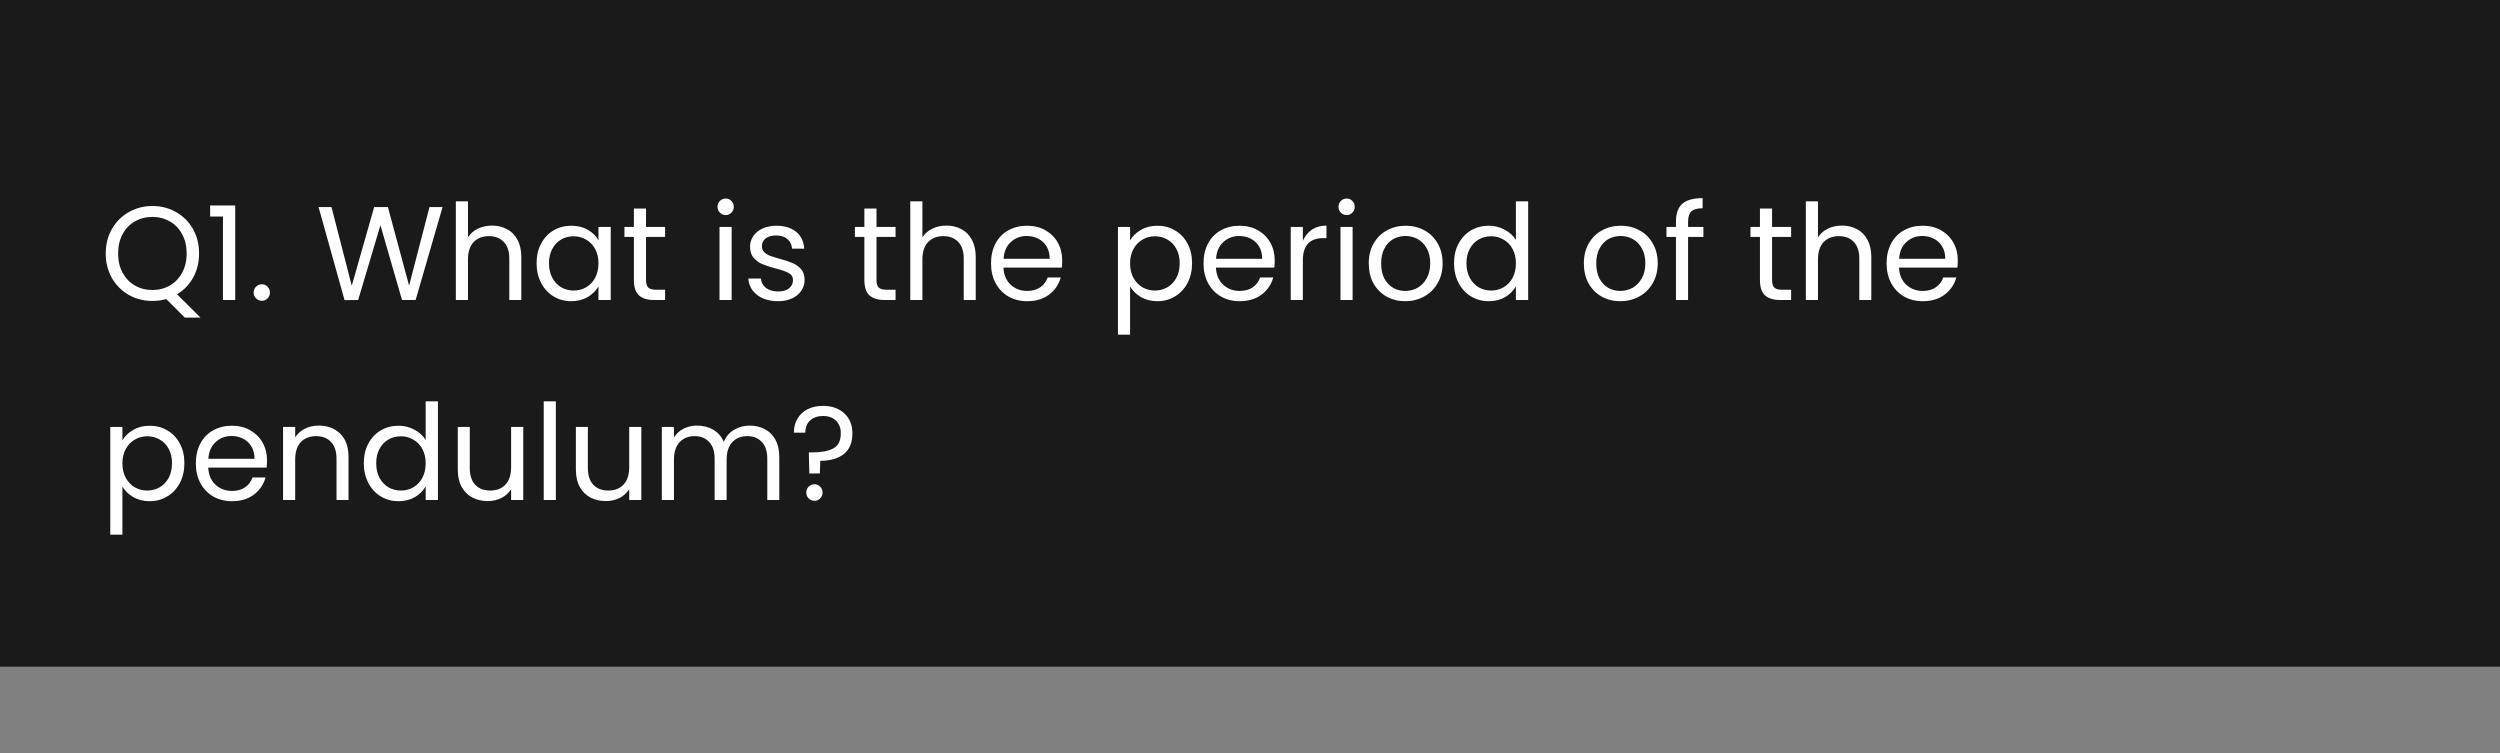 <svg width="375" height="113" viewBox="0 0 375 113" fill="none" xmlns="http://www.w3.org/2000/svg">
<rect x="0" y="0" width="375" height="113" fill="#808080" stroke="none"/>
<rect width="375" height="100" fill="black" fill-opacity="0.8"/>
<path d="M27.72 47.64L24.94 44.86C24.26 45.047 23.567 45.14 22.86 45.14C21.567 45.14 20.387 44.84 19.32 44.24C18.253 43.627 17.407 42.78 16.78 41.7C16.167 40.607 15.86 39.38 15.86 38.02C15.86 36.66 16.167 35.44 16.78 34.36C17.407 33.267 18.253 32.42 19.32 31.82C20.387 31.207 21.567 30.9 22.86 30.9C24.167 30.9 25.353 31.207 26.42 31.82C27.487 32.42 28.327 33.26 28.94 34.34C29.553 35.42 29.86 36.647 29.86 38.02C29.86 39.353 29.567 40.553 28.98 41.62C28.393 42.687 27.587 43.527 26.56 44.14L30.08 47.64H27.72ZM17.72 38.02C17.72 39.113 17.94 40.073 18.38 40.9C18.833 41.727 19.447 42.367 20.22 42.82C21.007 43.273 21.887 43.5 22.86 43.5C23.833 43.5 24.707 43.273 25.48 42.82C26.267 42.367 26.88 41.727 27.32 40.9C27.773 40.073 28 39.113 28 38.02C28 36.927 27.773 35.967 27.32 35.14C26.88 34.3 26.267 33.66 25.48 33.22C24.707 32.767 23.833 32.54 22.86 32.54C21.887 32.54 21.007 32.767 20.22 33.22C19.447 33.66 18.833 34.3 18.38 35.14C17.94 35.967 17.72 36.927 17.72 38.02ZM31.522 32.48V30.82H35.282V45H33.442V32.48H31.522ZM39.288 45.12C38.941 45.12 38.648 45 38.408 44.76C38.168 44.52 38.048 44.227 38.048 43.88C38.048 43.533 38.168 43.24 38.408 43C38.648 42.76 38.941 42.64 39.288 42.64C39.621 42.64 39.901 42.76 40.128 43C40.368 43.24 40.488 43.533 40.488 43.88C40.488 44.227 40.368 44.52 40.128 44.76C39.901 45 39.621 45.12 39.288 45.12ZM66.384 31.06L62.344 45H60.304L57.064 33.78L53.724 45L51.684 45.02L47.784 31.06H49.724L52.764 42.86L56.124 31.06H58.184L61.364 42.84L64.424 31.06H66.384ZM73.816 33.84C74.643 33.84 75.389 34.02 76.056 34.38C76.723 34.727 77.243 35.253 77.616 35.96C78.003 36.667 78.196 37.527 78.196 38.54V45H76.396V38.8C76.396 37.707 76.123 36.873 75.576 36.3C75.029 35.713 74.283 35.42 73.336 35.42C72.376 35.42 71.609 35.72 71.036 36.32C70.476 36.92 70.196 37.793 70.196 38.94V45H68.376V30.2H70.196V35.6C70.556 35.04 71.049 34.607 71.676 34.3C72.316 33.993 73.029 33.84 73.816 33.84ZM80.489 39.48C80.489 38.36 80.716 37.38 81.169 36.54C81.622 35.687 82.242 35.027 83.029 34.56C83.829 34.093 84.716 33.86 85.689 33.86C86.649 33.86 87.482 34.067 88.189 34.48C88.896 34.893 89.422 35.413 89.769 36.04V34.04H91.609V45H89.769V42.96C89.409 43.6 88.869 44.133 88.149 44.56C87.442 44.973 86.616 45.18 85.669 45.18C84.696 45.18 83.816 44.94 83.029 44.46C82.242 43.98 81.622 43.307 81.169 42.44C80.716 41.573 80.489 40.587 80.489 39.48ZM89.769 39.5C89.769 38.673 89.602 37.953 89.269 37.34C88.936 36.727 88.482 36.26 87.909 35.94C87.349 35.607 86.729 35.44 86.049 35.44C85.369 35.44 84.749 35.6 84.189 35.92C83.629 36.24 83.182 36.707 82.849 37.32C82.516 37.933 82.349 38.653 82.349 39.48C82.349 40.32 82.516 41.053 82.849 41.68C83.182 42.293 83.629 42.767 84.189 43.1C84.749 43.42 85.369 43.58 86.049 43.58C86.729 43.58 87.349 43.42 87.909 43.1C88.482 42.767 88.936 42.293 89.269 41.68C89.602 41.053 89.769 40.327 89.769 39.5ZM96.904 35.54V42C96.904 42.533 97.018 42.913 97.245 43.14C97.471 43.353 97.865 43.46 98.424 43.46H99.764V45H98.124C97.111 45 96.351 44.767 95.844 44.3C95.338 43.833 95.085 43.067 95.085 42V35.54H93.665V34.04H95.085V31.28H96.904V34.04H99.764V35.54H96.904ZM108.867 32.26C108.52 32.26 108.227 32.14 107.987 31.9C107.747 31.66 107.627 31.367 107.627 31.02C107.627 30.673 107.747 30.38 107.987 30.14C108.227 29.9 108.52 29.78 108.867 29.78C109.2 29.78 109.48 29.9 109.707 30.14C109.947 30.38 110.067 30.673 110.067 31.02C110.067 31.367 109.947 31.66 109.707 31.9C109.48 32.14 109.2 32.26 108.867 32.26ZM109.747 34.04V45H107.927V34.04H109.747ZM116.709 45.18C115.869 45.18 115.115 45.04 114.449 44.76C113.795 44.467 113.275 44.067 112.889 43.56C112.502 43.04 112.289 42.447 112.249 41.78H114.129C114.182 42.353 114.435 42.82 114.889 43.18C115.355 43.54 115.962 43.72 116.709 43.72C117.415 43.72 117.962 43.567 118.349 43.26C118.749 42.94 118.949 42.527 118.949 42.02C118.949 41.54 118.735 41.187 118.309 40.96C117.882 40.72 117.222 40.487 116.329 40.26C115.515 40.047 114.855 39.833 114.349 39.62C113.842 39.407 113.409 39.093 113.049 38.68C112.689 38.253 112.509 37.693 112.509 37C112.509 36.427 112.669 35.9 112.989 35.42C113.309 34.94 113.769 34.56 114.369 34.28C114.982 34 115.689 33.86 116.489 33.86C117.702 33.86 118.682 34.167 119.429 34.78C120.175 35.393 120.575 36.233 120.629 37.3H118.809C118.769 36.7 118.535 36.22 118.109 35.86C117.695 35.5 117.135 35.32 116.429 35.32C115.762 35.32 115.235 35.467 114.849 35.76C114.475 36.053 114.289 36.44 114.289 36.92C114.289 37.293 114.409 37.6 114.649 37.84C114.889 38.067 115.182 38.247 115.529 38.38C115.875 38.5 116.369 38.653 117.009 38.84C117.809 39.053 118.449 39.267 118.929 39.48C119.409 39.68 119.822 39.98 120.169 40.38C120.515 40.78 120.689 41.313 120.689 41.98C120.689 42.593 120.522 43.14 120.189 43.62C119.869 44.1 119.409 44.48 118.809 44.76C118.209 45.04 117.509 45.18 116.709 45.18ZM131.475 35.54V42C131.475 42.533 131.588 42.913 131.815 43.14C132.042 43.353 132.435 43.46 132.995 43.46H134.335V45H132.695C131.682 45 130.922 44.767 130.415 44.3C129.908 43.833 129.655 43.067 129.655 42V35.54H128.235V34.04H129.655V31.28H131.475V34.04H134.335V35.54H131.475ZM141.98 33.84C142.807 33.84 143.553 34.02 144.22 34.38C144.887 34.727 145.407 35.253 145.78 35.96C146.167 36.667 146.36 37.527 146.36 38.54V45H144.56V38.8C144.56 37.707 144.287 36.873 143.74 36.3C143.193 35.713 142.447 35.42 141.5 35.42C140.54 35.42 139.773 35.72 139.2 36.32C138.64 36.92 138.36 37.793 138.36 38.94V45H136.54V30.2H138.36V35.6C138.72 35.04 139.213 34.607 139.84 34.3C140.48 33.993 141.193 33.84 141.98 33.84ZM159.333 39.06C159.333 39.393 159.313 39.753 159.273 40.14H150.513C150.566 41.22 150.926 42.073 151.593 42.7C152.273 43.327 153.1 43.64 154.073 43.64C154.86 43.64 155.513 43.46 156.033 43.1C156.566 42.727 156.94 42.233 157.153 41.62H159.113C158.82 42.673 158.233 43.533 157.353 44.2C156.473 44.853 155.38 45.18 154.073 45.18C153.033 45.18 152.1 44.947 151.273 44.48C150.46 44.013 149.82 43.353 149.353 42.5C148.886 41.633 148.653 40.633 148.653 39.5C148.653 38.367 148.88 37.373 149.333 36.52C149.786 35.667 150.42 35.013 151.233 34.56C152.06 34.093 153.006 33.86 154.073 33.86C155.113 33.86 156.026 34.087 156.813 34.54C157.613 34.993 158.233 35.613 158.673 36.4C159.113 37.187 159.333 38.073 159.333 39.06ZM157.453 38.82C157.453 38.1 157.3 37.487 156.993 36.98C156.686 36.46 156.266 36.067 155.733 35.8C155.213 35.533 154.633 35.4 153.993 35.4C153.06 35.4 152.266 35.707 151.613 36.32C150.96 36.92 150.6 37.753 150.533 38.82H157.453ZM169.512 36.06C169.872 35.433 170.406 34.913 171.112 34.5C171.832 34.073 172.666 33.86 173.612 33.86C174.586 33.86 175.466 34.093 176.252 34.56C177.052 35.027 177.679 35.687 178.132 36.54C178.586 37.38 178.812 38.36 178.812 39.48C178.812 40.587 178.586 41.573 178.132 42.44C177.679 43.307 177.052 43.98 176.252 44.46C175.466 44.94 174.586 45.18 173.612 45.18C172.679 45.18 171.852 44.973 171.132 44.56C170.426 44.133 169.886 43.607 169.512 42.98V50.2H167.692V34.04H169.512V36.06ZM176.952 39.48C176.952 38.653 176.786 37.933 176.452 37.32C176.119 36.707 175.666 36.24 175.092 35.92C174.532 35.6 173.912 35.44 173.232 35.44C172.566 35.44 171.946 35.607 171.372 35.94C170.812 36.26 170.359 36.733 170.012 37.36C169.679 37.973 169.512 38.687 169.512 39.5C169.512 40.327 169.679 41.053 170.012 41.68C170.359 42.293 170.812 42.767 171.372 43.1C171.946 43.42 172.566 43.58 173.232 43.58C173.912 43.58 174.532 43.42 175.092 43.1C175.666 42.767 176.119 42.293 176.452 41.68C176.786 41.053 176.952 40.32 176.952 39.48ZM191.208 39.06C191.208 39.393 191.188 39.753 191.148 40.14H182.388C182.441 41.22 182.801 42.073 183.468 42.7C184.148 43.327 184.975 43.64 185.948 43.64C186.735 43.64 187.388 43.46 187.908 43.1C188.441 42.727 188.815 42.233 189.028 41.62H190.988C190.695 42.673 190.108 43.533 189.228 44.2C188.348 44.853 187.255 45.18 185.948 45.18C184.908 45.18 183.975 44.947 183.148 44.48C182.335 44.013 181.695 43.353 181.228 42.5C180.761 41.633 180.528 40.633 180.528 39.5C180.528 38.367 180.755 37.373 181.208 36.52C181.661 35.667 182.295 35.013 183.108 34.56C183.935 34.093 184.881 33.86 185.948 33.86C186.988 33.86 187.901 34.087 188.688 34.54C189.488 34.993 190.108 35.613 190.548 36.4C190.988 37.187 191.208 38.073 191.208 39.06ZM189.328 38.82C189.328 38.1 189.175 37.487 188.868 36.98C188.561 36.46 188.141 36.067 187.608 35.8C187.088 35.533 186.508 35.4 185.868 35.4C184.935 35.4 184.141 35.707 183.488 36.32C182.835 36.92 182.475 37.753 182.408 38.82H189.328ZM195.43 36.12C195.75 35.4 196.204 34.84 196.79 34.44C197.39 34.04 198.117 33.84 198.97 33.84V35.72H198.49C196.45 35.72 195.43 36.827 195.43 39.04V45H193.61V34.04H195.43V36.12ZM202.011 32.26C201.665 32.26 201.371 32.14 201.131 31.9C200.891 31.66 200.771 31.367 200.771 31.02C200.771 30.673 200.891 30.38 201.131 30.14C201.371 29.9 201.665 29.78 202.011 29.78C202.345 29.78 202.625 29.9 202.851 30.14C203.091 30.38 203.211 30.673 203.211 31.02C203.211 31.367 203.091 31.66 202.851 31.9C202.625 32.14 202.345 32.26 202.011 32.26ZM202.891 34.04V45H201.071V34.04H202.891ZM210.773 45.18C209.746 45.18 208.813 44.947 207.973 44.48C207.146 44.013 206.493 43.353 206.013 42.5C205.546 41.633 205.313 40.633 205.313 39.5C205.313 38.38 205.553 37.393 206.033 36.54C206.526 35.673 207.193 35.013 208.033 34.56C208.873 34.093 209.813 33.86 210.853 33.86C211.893 33.86 212.833 34.093 213.673 34.56C214.513 35.013 215.173 35.667 215.653 36.52C216.146 37.373 216.393 38.367 216.393 39.5C216.393 40.633 216.14 41.633 215.633 42.5C215.14 43.353 214.466 44.013 213.613 44.48C212.76 44.947 211.813 45.18 210.773 45.18ZM210.773 43.64C211.426 43.64 212.04 43.487 212.613 43.18C213.186 42.86 213.646 42.387 213.993 41.76C214.353 41.133 214.533 40.38 214.533 39.5C214.533 38.62 214.36 37.873 214.013 37.26C213.666 36.633 213.213 36.167 212.653 35.86C212.093 35.553 211.486 35.4 210.833 35.4C210.166 35.4 209.553 35.553 208.993 35.86C208.446 36.167 208.006 36.633 207.673 37.26C207.34 37.873 207.173 38.62 207.173 39.5C207.173 40.393 207.333 41.153 207.653 41.78C207.986 42.393 208.426 42.86 208.973 43.18C209.52 43.487 210.12 43.64 210.773 43.64ZM218.106 39.48C218.106 38.36 218.333 37.38 218.786 36.54C219.239 35.687 219.859 35.027 220.646 34.56C221.446 34.093 222.339 33.86 223.326 33.86C224.179 33.86 224.973 34.06 225.706 34.46C226.439 34.847 226.999 35.36 227.386 36V30.2H229.226V45H227.386V42.94C227.026 43.593 226.493 44.133 225.786 44.56C225.079 44.973 224.253 45.18 223.306 45.18C222.333 45.18 221.446 44.94 220.646 44.46C219.859 43.98 219.239 43.307 218.786 42.44C218.333 41.573 218.106 40.587 218.106 39.48ZM227.386 39.5C227.386 38.673 227.219 37.953 226.886 37.34C226.553 36.727 226.099 36.26 225.526 35.94C224.966 35.607 224.346 35.44 223.666 35.44C222.986 35.44 222.366 35.6 221.806 35.92C221.246 36.24 220.799 36.707 220.466 37.32C220.133 37.933 219.966 38.653 219.966 39.48C219.966 40.32 220.133 41.053 220.466 41.68C220.799 42.293 221.246 42.767 221.806 43.1C222.366 43.42 222.986 43.58 223.666 43.58C224.346 43.58 224.966 43.42 225.526 43.1C226.099 42.767 226.553 42.293 226.886 41.68C227.219 41.053 227.386 40.327 227.386 39.5ZM243.039 45.18C242.012 45.18 241.079 44.947 240.239 44.48C239.412 44.013 238.759 43.353 238.279 42.5C237.812 41.633 237.579 40.633 237.579 39.5C237.579 38.38 237.819 37.393 238.299 36.54C238.792 35.673 239.459 35.013 240.299 34.56C241.139 34.093 242.079 33.86 243.119 33.86C244.159 33.86 245.099 34.093 245.939 34.56C246.779 35.013 247.439 35.667 247.919 36.52C248.412 37.373 248.659 38.367 248.659 39.5C248.659 40.633 248.405 41.633 247.899 42.5C247.405 43.353 246.732 44.013 245.879 44.48C245.025 44.947 244.079 45.18 243.039 45.18ZM243.039 43.64C243.692 43.64 244.305 43.487 244.879 43.18C245.452 42.86 245.912 42.387 246.259 41.76C246.619 41.133 246.799 40.38 246.799 39.5C246.799 38.62 246.625 37.873 246.279 37.26C245.932 36.633 245.479 36.167 244.919 35.86C244.359 35.553 243.752 35.4 243.099 35.4C242.432 35.4 241.819 35.553 241.259 35.86C240.712 36.167 240.272 36.633 239.939 37.26C239.605 37.873 239.439 38.62 239.439 39.5C239.439 40.393 239.599 41.153 239.919 41.78C240.252 42.393 240.692 42.86 241.239 43.18C241.785 43.487 242.385 43.64 243.039 43.64ZM255.512 35.54H253.212V45H251.392V35.54H249.972V34.04H251.392V33.26C251.392 32.033 251.705 31.14 252.332 30.58C252.972 30.007 253.992 29.72 255.392 29.72V31.24C254.592 31.24 254.025 31.4 253.692 31.72C253.372 32.027 253.212 32.54 253.212 33.26V34.04H255.512V35.54ZM265.811 35.54V42C265.811 42.533 265.924 42.913 266.151 43.14C266.377 43.353 266.771 43.46 267.331 43.46H268.671V45H267.031C266.017 45 265.257 44.767 264.751 44.3C264.244 43.833 263.991 43.067 263.991 42V35.54H262.571V34.04H263.991V31.28H265.811V34.04H268.671V35.54H265.811ZM276.316 33.84C277.143 33.84 277.889 34.02 278.556 34.38C279.223 34.727 279.743 35.253 280.116 35.96C280.503 36.667 280.696 37.527 280.696 38.54V45H278.896V38.8C278.896 37.707 278.623 36.873 278.076 36.3C277.529 35.713 276.783 35.42 275.836 35.42C274.876 35.42 274.109 35.72 273.536 36.32C272.976 36.92 272.696 37.793 272.696 38.94V45H270.876V30.2H272.696V35.6C273.056 35.04 273.549 34.607 274.176 34.3C274.816 33.993 275.529 33.84 276.316 33.84ZM293.669 39.06C293.669 39.393 293.649 39.753 293.609 40.14H284.849C284.902 41.22 285.262 42.073 285.929 42.7C286.609 43.327 287.436 43.64 288.409 43.64C289.196 43.64 289.849 43.46 290.369 43.1C290.902 42.727 291.276 42.233 291.489 41.62H293.449C293.156 42.673 292.569 43.533 291.689 44.2C290.809 44.853 289.716 45.18 288.409 45.18C287.369 45.18 286.436 44.947 285.609 44.48C284.796 44.013 284.156 43.353 283.689 42.5C283.222 41.633 282.989 40.633 282.989 39.5C282.989 38.367 283.216 37.373 283.669 36.52C284.122 35.667 284.756 35.013 285.569 34.56C286.396 34.093 287.342 33.86 288.409 33.86C289.449 33.86 290.362 34.087 291.149 34.54C291.949 34.993 292.569 35.613 293.009 36.4C293.449 37.187 293.669 38.073 293.669 39.06ZM291.789 38.82C291.789 38.1 291.636 37.487 291.329 36.98C291.022 36.46 290.602 36.067 290.069 35.8C289.549 35.533 288.969 35.4 288.329 35.4C287.396 35.4 286.602 35.707 285.949 36.32C285.296 36.92 284.936 37.753 284.869 38.82H291.789ZM18.36 66.06C18.72 65.433 19.253 64.913 19.96 64.5C20.68 64.073 21.513 63.86 22.46 63.86C23.433 63.86 24.313 64.093 25.1 64.56C25.9 65.027 26.527 65.687 26.98 66.54C27.433 67.38 27.66 68.36 27.66 69.48C27.66 70.587 27.433 71.573 26.98 72.44C26.527 73.307 25.9 73.98 25.1 74.46C24.313 74.94 23.433 75.18 22.46 75.18C21.527 75.18 20.7 74.973 19.98 74.56C19.273 74.133 18.733 73.607 18.36 72.98V80.2H16.54V64.04H18.36V66.06ZM25.8 69.48C25.8 68.653 25.633 67.933 25.3 67.32C24.967 66.707 24.513 66.24 23.94 65.92C23.38 65.6 22.76 65.44 22.08 65.44C21.413 65.44 20.793 65.607 20.22 65.94C19.66 66.26 19.207 66.733 18.86 67.36C18.527 67.973 18.36 68.687 18.36 69.5C18.36 70.327 18.527 71.053 18.86 71.68C19.207 72.293 19.66 72.767 20.22 73.1C20.793 73.42 21.413 73.58 22.08 73.58C22.76 73.58 23.38 73.42 23.94 73.1C24.513 72.767 24.967 72.293 25.3 71.68C25.633 71.053 25.8 70.32 25.8 69.48ZM40.056 69.06C40.056 69.393 40.036 69.753 39.996 70.14H31.236C31.289 71.22 31.649 72.073 32.316 72.7C32.996 73.327 33.822 73.64 34.796 73.64C35.582 73.64 36.236 73.46 36.756 73.1C37.289 72.727 37.662 72.233 37.876 71.62H39.836C39.542 72.673 38.956 73.533 38.076 74.2C37.196 74.853 36.102 75.18 34.796 75.18C33.756 75.18 32.822 74.947 31.996 74.48C31.182 74.013 30.542 73.353 30.076 72.5C29.609 71.633 29.376 70.633 29.376 69.5C29.376 68.367 29.602 67.373 30.056 66.52C30.509 65.667 31.142 65.013 31.956 64.56C32.782 64.093 33.729 63.86 34.796 63.86C35.836 63.86 36.749 64.087 37.536 64.54C38.336 64.993 38.956 65.613 39.396 66.4C39.836 67.187 40.056 68.073 40.056 69.06ZM38.176 68.82C38.176 68.1 38.022 67.487 37.716 66.98C37.409 66.46 36.989 66.067 36.456 65.8C35.936 65.533 35.356 65.4 34.716 65.4C33.782 65.4 32.989 65.707 32.336 66.32C31.682 66.92 31.322 67.753 31.256 68.82H38.176ZM47.798 63.84C49.131 63.84 50.211 64.247 51.038 65.06C51.865 65.86 52.278 67.02 52.278 68.54V75H50.478V68.8C50.478 67.707 50.205 66.873 49.658 66.3C49.111 65.713 48.365 65.42 47.418 65.42C46.458 65.42 45.691 65.72 45.118 66.32C44.558 66.92 44.278 67.793 44.278 68.94V75H42.458V64.04H44.278V65.6C44.638 65.04 45.125 64.607 45.738 64.3C46.365 63.993 47.051 63.84 47.798 63.84ZM54.571 69.48C54.571 68.36 54.798 67.38 55.251 66.54C55.704 65.687 56.324 65.027 57.111 64.56C57.911 64.093 58.804 63.86 59.791 63.86C60.644 63.86 61.438 64.06 62.171 64.46C62.904 64.847 63.464 65.36 63.851 66V60.2H65.691V75H63.851V72.94C63.491 73.593 62.958 74.133 62.251 74.56C61.544 74.973 60.718 75.18 59.771 75.18C58.798 75.18 57.911 74.94 57.111 74.46C56.324 73.98 55.704 73.307 55.251 72.44C54.798 71.573 54.571 70.587 54.571 69.48ZM63.851 69.5C63.851 68.673 63.684 67.953 63.351 67.34C63.018 66.727 62.564 66.26 61.991 65.94C61.431 65.607 60.811 65.44 60.131 65.44C59.451 65.44 58.831 65.6 58.271 65.92C57.711 66.24 57.264 66.707 56.931 67.32C56.598 67.933 56.431 68.653 56.431 69.48C56.431 70.32 56.598 71.053 56.931 71.68C57.264 72.293 57.711 72.767 58.271 73.1C58.831 73.42 59.451 73.58 60.131 73.58C60.811 73.58 61.431 73.42 61.991 73.1C62.564 72.767 63.018 72.293 63.351 71.68C63.684 71.053 63.851 70.327 63.851 69.5ZM78.487 64.04V75H76.667V73.38C76.32 73.94 75.833 74.38 75.207 74.7C74.593 75.007 73.913 75.16 73.167 75.16C72.313 75.16 71.547 74.987 70.867 74.64C70.187 74.28 69.647 73.747 69.247 73.04C68.86 72.333 68.667 71.473 68.667 70.46V64.04H70.467V70.22C70.467 71.3 70.74 72.133 71.287 72.72C71.833 73.293 72.58 73.58 73.527 73.58C74.5 73.58 75.267 73.28 75.827 72.68C76.387 72.08 76.667 71.207 76.667 70.06V64.04H78.487ZM83.379 60.2V75H81.559V60.2H83.379ZM96.201 64.04V75H94.381V73.38C94.035 73.94 93.548 74.38 92.921 74.7C92.308 75.007 91.628 75.16 90.881 75.16C90.028 75.16 89.261 74.987 88.581 74.64C87.901 74.28 87.361 73.747 86.961 73.04C86.575 72.333 86.381 71.473 86.381 70.46V64.04H88.181V70.22C88.181 71.3 88.455 72.133 89.001 72.72C89.548 73.293 90.295 73.58 91.241 73.58C92.215 73.58 92.981 73.28 93.541 72.68C94.101 72.08 94.381 71.207 94.381 70.06V64.04H96.201ZM112.454 63.84C113.308 63.84 114.068 64.02 114.734 64.38C115.401 64.727 115.928 65.253 116.314 65.96C116.701 66.667 116.894 67.527 116.894 68.54V75H115.094V68.8C115.094 67.707 114.821 66.873 114.274 66.3C113.741 65.713 113.014 65.42 112.094 65.42C111.148 65.42 110.394 65.727 109.834 66.34C109.274 66.94 108.994 67.813 108.994 68.96V75H107.194V68.8C107.194 67.707 106.921 66.873 106.374 66.3C105.841 65.713 105.114 65.42 104.194 65.42C103.248 65.42 102.494 65.727 101.934 66.34C101.374 66.94 101.094 67.813 101.094 68.96V75H99.274V64.04H101.094V65.62C101.454 65.047 101.934 64.607 102.534 64.3C103.148 63.993 103.821 63.84 104.554 63.84C105.474 63.84 106.288 64.047 106.994 64.46C107.701 64.873 108.228 65.48 108.574 66.28C108.881 65.507 109.388 64.907 110.094 64.48C110.801 64.053 111.588 63.84 112.454 63.84ZM123.44 60.88C124.76 60.88 125.827 61.253 126.64 62C127.453 62.747 127.86 63.747 127.86 65C127.86 66.4 127.427 67.44 126.56 68.12C125.693 68.787 124.52 69.12 123.04 69.12L122.98 71.02H121.4L121.32 67.86H121.9C123.22 67.86 124.253 67.66 125 67.26C125.747 66.86 126.12 66.107 126.12 65C126.12 64.2 125.88 63.567 125.4 63.1C124.92 62.633 124.273 62.4 123.46 62.4C122.633 62.4 121.98 62.627 121.5 63.08C121.033 63.52 120.8 64.127 120.8 64.9H119.08C119.08 64.1 119.26 63.4 119.62 62.8C119.98 62.187 120.487 61.713 121.14 61.38C121.807 61.047 122.573 60.88 123.44 60.88ZM122.18 75.12C121.833 75.12 121.54 75 121.3 74.76C121.06 74.52 120.94 74.227 120.94 73.88C120.94 73.533 121.06 73.24 121.3 73C121.54 72.76 121.833 72.64 122.18 72.64C122.513 72.64 122.793 72.76 123.02 73C123.26 73.24 123.38 73.533 123.38 73.88C123.38 74.227 123.26 74.52 123.02 74.76C122.793 75 122.513 75.12 122.18 75.12Z" fill="white"/>
</svg>
